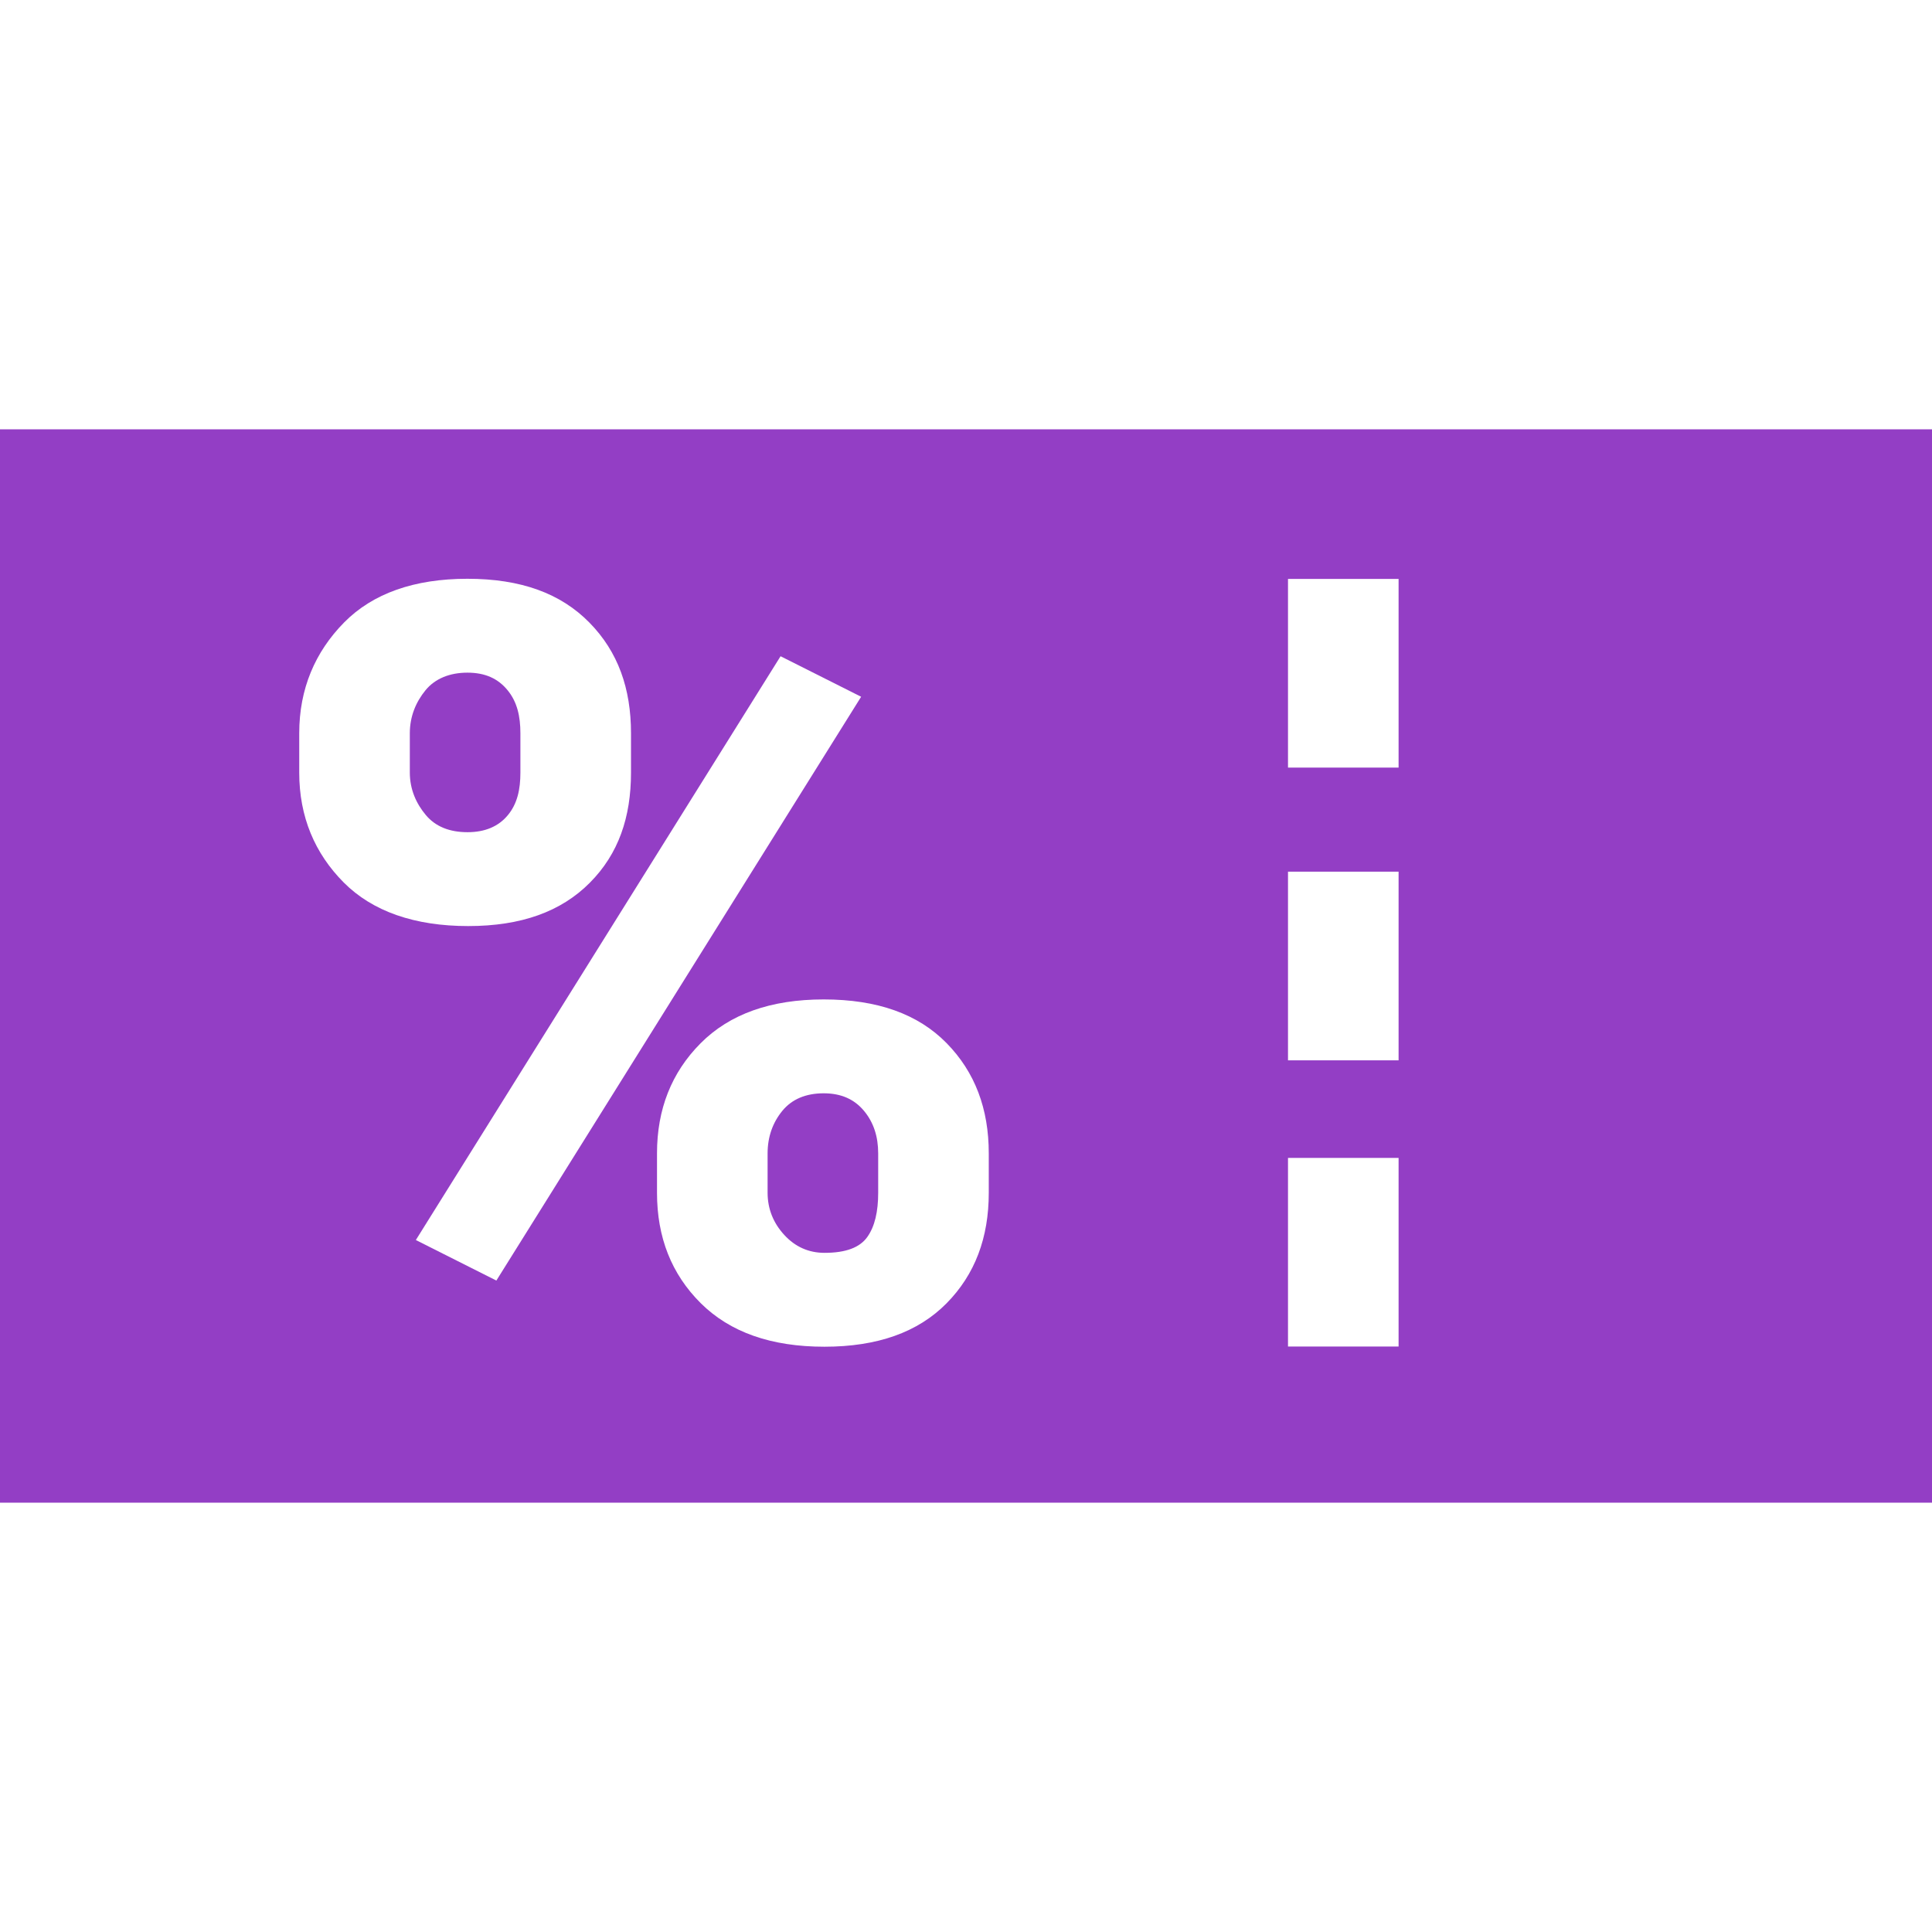 <?xml version="1.0" encoding="iso-8859-1"?>
<svg xmlns="http://www.w3.org/2000/svg" xmlns:xlink="http://www.w3.org/1999/xlink" version="1.1" viewBox="0 0 297 297" enable-background="new 0 0 297 297" width="512px" height="512px">
  <g>
    <path d="m78.074,125.307c1.447-1.75 1.926-3.932 1.926-6.545v-6.033c0-2.611-0.493-4.818-1.967-6.619-1.473-1.805-3.453-2.705-6.185-2.705-2.68,0-4.963,0.9-6.437,2.705-1.471,1.801-2.41,4.008-2.41,6.619v6.033c0,2.613 1,4.795 2.47,6.545 1.475,1.75 3.613,2.623 6.402,2.623 2.679,0 4.755-0.873 6.201-2.623z" fill="#933EC5"/>
    <path d="m126.621,168.07c-2.734,0-4.891,0.902-6.362,2.703-1.473,1.803-2.259,3.984-2.259,6.545v6.031c0,2.51 0.892,4.676 2.576,6.506 1.682,1.828 3.758,2.74 6.176,2.74 3.258,0 5.414-0.809 6.57-2.43 1.154-1.617 1.678-3.891 1.678-6.816v-6.031c0-2.561-0.678-4.742-2.178-6.545-1.498-1.8-3.523-2.703-6.201-2.703z" fill="#933EC5"/>
    <path d="m0,66v165h297v-165h-297zm46,52.781v-6.072c0-6.834 2.455-12.498 6.873-16.994 4.416-4.496 10.823-6.742 18.972-6.742 8.252,0 14.353,2.246 18.767,6.742 4.418,4.496 6.389,10.16 6.389,16.994v6.072c0,6.836-1.909,12.475-6.327,16.916-4.414,4.445-10.548,6.664-18.696,6.664-8.201,0-14.697-2.234-19.142-6.703-4.443-4.469-6.836-10.094-6.836-16.877zm17.926,71.844l56.068-89.744 12.385,6.23-56.074,89.744-12.379-6.23zm88.074-7.254c0,6.887-2.11,12.551-6.499,16.994-4.389,4.441-10.618,6.662-18.766,6.662-8.201,0-14.522-2.232-19.02-6.701-4.492-4.471-6.715-10.119-6.715-16.955v-6.072c0-6.783 2.23-12.422 6.699-16.918 4.469-4.494 10.775-6.742 18.925-6.742 8.25,0 14.49,2.236 18.879,6.703 4.389,4.469 6.497,10.121 6.497,16.957v6.072zm63,23.629h-17v-29h17v29zm0-44h-17v-29h17v29zm0-45h-17v-29h17v29z" fill="#933EC5"/>
  </g>
</svg>
